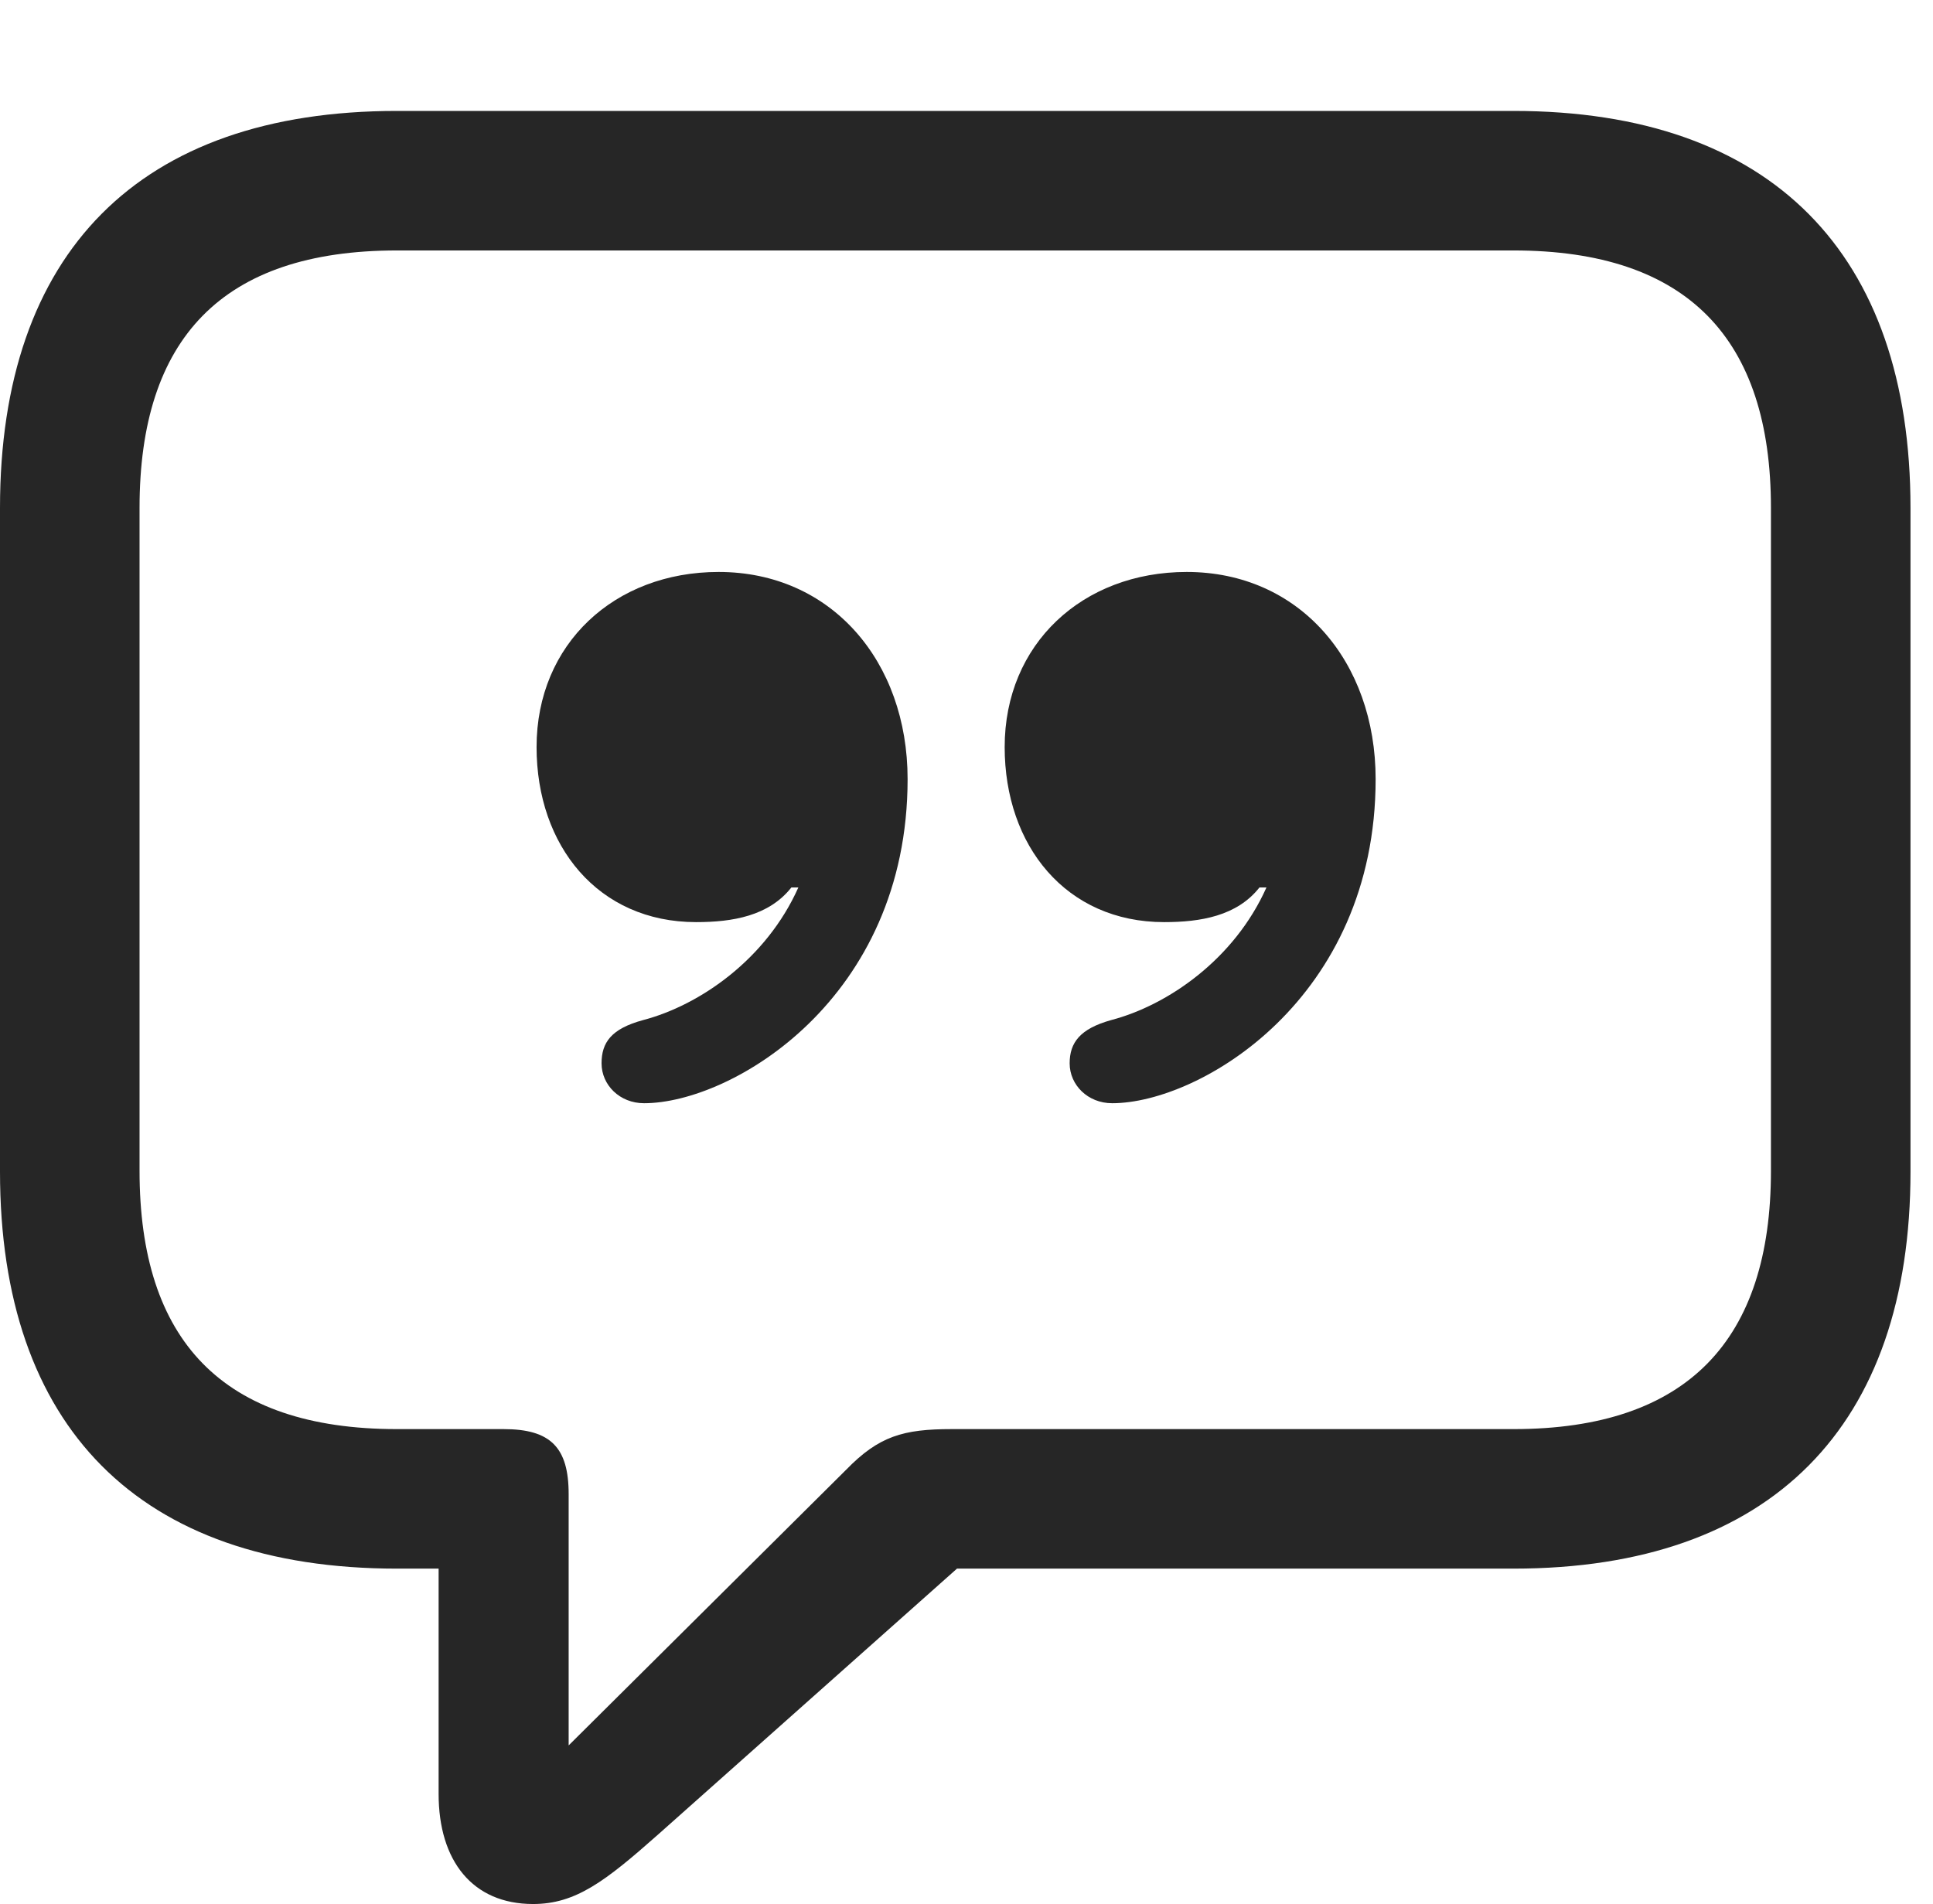 <?xml version="1.0" encoding="UTF-8"?>
<!--Generator: Apple Native CoreSVG 326-->
<!DOCTYPE svg
PUBLIC "-//W3C//DTD SVG 1.1//EN"
       "http://www.w3.org/Graphics/SVG/1.1/DTD/svg11.dtd">
<svg version="1.1" xmlns="http://www.w3.org/2000/svg" xmlns:xlink="http://www.w3.org/1999/xlink" viewBox="0 0 30.488 30.037">
 <g>
  <rect height="30.037" opacity="0" width="30.488" x="0" y="0"/>
  <path d="M8.408 30.037C9.078 30.037 9.543 29.682 10.377 28.943L15.094 24.746L23.871 24.746C27.945 24.746 30.133 22.49 30.133 18.484L30.133 8.012C30.133 4.006 27.945 1.75 23.871 1.75L6.262 1.75C2.188 1.75 0 3.992 0 8.012L0 18.484C0 22.504 2.188 24.746 6.262 24.746L6.918 24.746L6.918 28.301C6.918 29.354 7.451 30.037 8.408 30.037ZM8.969 27.535L8.969 23.57C8.969 22.832 8.682 22.545 7.943 22.545L6.262 22.545C3.5 22.545 2.201 21.137 2.201 18.471L2.201 8.012C2.201 5.346 3.5 3.951 6.262 3.951L23.871 3.951C26.619 3.951 27.932 5.346 27.932 8.012L27.932 18.471C27.932 21.137 26.619 22.545 23.871 22.545L15.012 22.545C14.246 22.545 13.863 22.654 13.344 23.188Z" fill="black" fill-opacity="0.85"/>
  <path d="M8.463 11.785C8.463 13.344 9.434 14.547 10.979 14.547C11.553 14.547 12.127 14.451 12.482 14L12.592 14C12.086 15.135 11.033 15.859 10.145 16.092C9.639 16.229 9.488 16.447 9.488 16.775C9.488 17.117 9.775 17.404 10.158 17.404C11.539 17.404 14.315 15.764 14.315 12.291C14.315 10.432 13.111 9.023 11.334 9.023C9.693 9.023 8.463 10.158 8.463 11.785ZM15.846 11.785C15.846 13.344 16.816 14.547 18.361 14.547C18.936 14.547 19.51 14.451 19.865 14L19.975 14C19.469 15.135 18.416 15.859 17.527 16.092C17.035 16.229 16.871 16.447 16.871 16.775C16.871 17.117 17.158 17.404 17.541 17.404C18.922 17.404 21.697 15.764 21.697 12.291C21.697 10.432 20.494 9.023 18.717 9.023C17.076 9.023 15.846 10.158 15.846 11.785Z" fill="black" fill-opacity="0.85"/>
 </g>
</svg>
